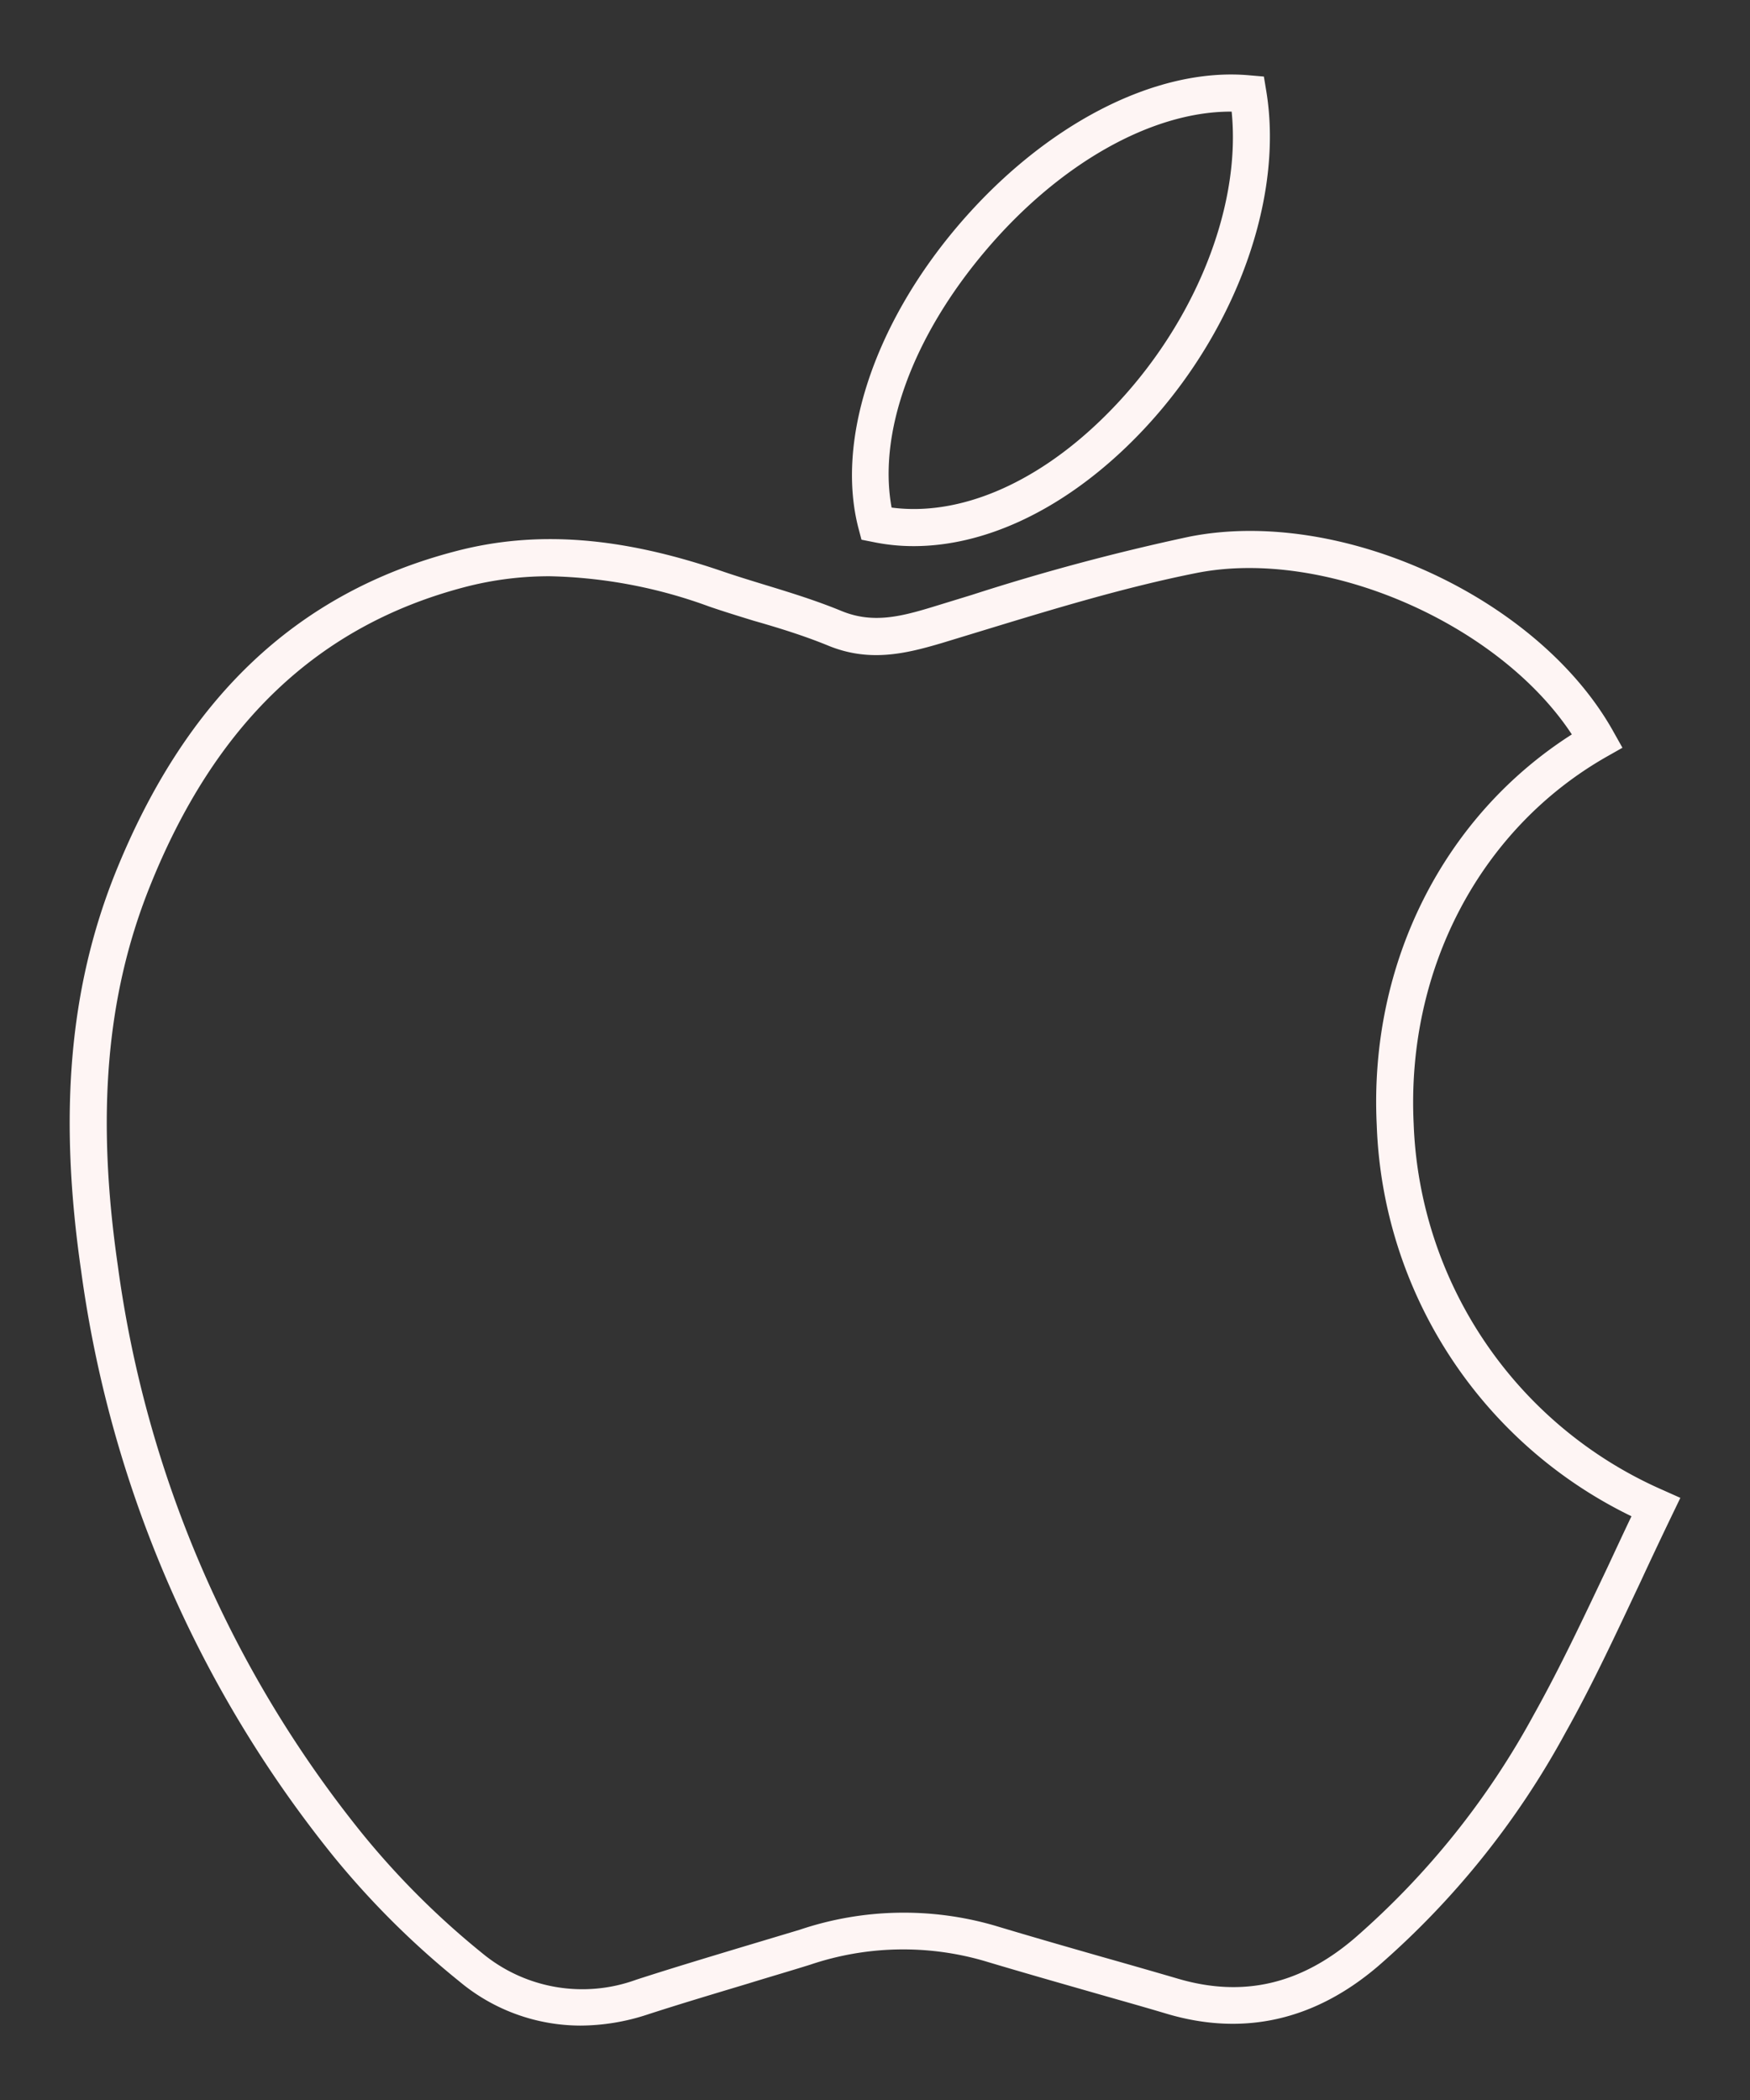 <svg id="Layer_1" data-name="Layer 1" xmlns="http://www.w3.org/2000/svg" viewBox="0 0 141.73 170.08"><rect x="0" y="0" width="141.73" height="170.08" fill="#333333" stroke="none"/><defs><style>.cls-1{fill:#fef5f4;}</style></defs><path class="cls-1" d="M47,164.05a15.32,15.32,0,0,1-9.8-3.58A69.15,69.15,0,0,1,27,150.33,96,96,0,0,1,6.57,102.92C4.74,90.28,5.61,80.07,9.3,70.8,15,56.58,24,48,36.91,44.64c6.48-1.7,13.31-1.19,21.48,1.59,1.16.4,2.34.76,3.51,1.12,2.07.63,4.21,1.29,6.27,2.14,2.45,1,4.65.49,7.28-.31l3.26-1A179.08,179.08,0,0,1,96.3,43.47c12.26-2.45,28.32,4.93,34.37,15.79l.73,1.3-1.29.73C119.87,67.13,113.89,78.51,114.49,91a33.73,33.73,0,0,0,20.19,29.68l1.41.63-.67,1.39q-1.3,2.7-2.56,5.42c-1.89,4-3.84,8.23-6.07,12.2a68,68,0,0,1-15.16,18.9c-5.14,4.4-10.89,5.71-17.08,3.89-2-.6-4.09-1.18-6.14-1.77-2.9-.83-5.81-1.66-8.71-2.53a23.53,23.53,0,0,0-14.09.31c-1.66.52-3.32,1-5,1.52-2.69.81-5.48,1.64-8.19,2.52A17.5,17.5,0,0,1,47,164.05ZM44.55,46.67a27,27,0,0,0-6.88.87c-11.94,3.12-20.3,11.1-25.58,24.37-3.49,8.76-4.3,18.48-2.55,30.58a93,93,0,0,0,19.79,46,66.1,66.1,0,0,0,9.73,9.7,12.72,12.72,0,0,0,12.45,2.15c2.74-.89,5.54-1.73,8.25-2.55l5-1.5a26.4,26.4,0,0,1,15.83-.33c2.89.87,5.78,1.7,8.68,2.53,2.05.58,4.11,1.17,6.16,1.77,5.23,1.53,9.9.46,14.28-3.29a65.2,65.2,0,0,0,14.5-18.08c2.17-3.88,4.1-8,6-12,.64-1.37,1.27-2.73,1.92-4.09A36.64,36.64,0,0,1,111.5,91.12c-.64-13.06,5.39-25,15.8-31.64-5.92-9-20-15.15-30.42-13.07-5.82,1.16-11.65,2.94-17.29,4.66l-3.28,1c-3,.89-5.93,1.59-9.28.2-1.93-.79-4-1.43-6-2-1.2-.37-2.41-.74-3.6-1.15A39.86,39.86,0,0,0,44.55,46.67Z"/><path class="cls-1" d="M74,44.23a16.06,16.06,0,0,1-3.32-.34l-.91-.18-.24-.91c-1.85-7.08,1.22-16.45,8-24.45,7-8.25,16.06-12.94,23.67-12.25l1.16.1.19,1.15c1.54,9.25-3,20.85-11.33,28.85C85.8,41.41,79.68,44.23,74,44.23Zm-1.77-3.12c5.37.7,11.48-1.83,16.91-7.07,7.27-7,11.43-16.89,10.61-25h-.08c-6.4,0-13.88,4.21-19.85,11.26S71.1,35.07,72.21,41.11Z"/></svg>
